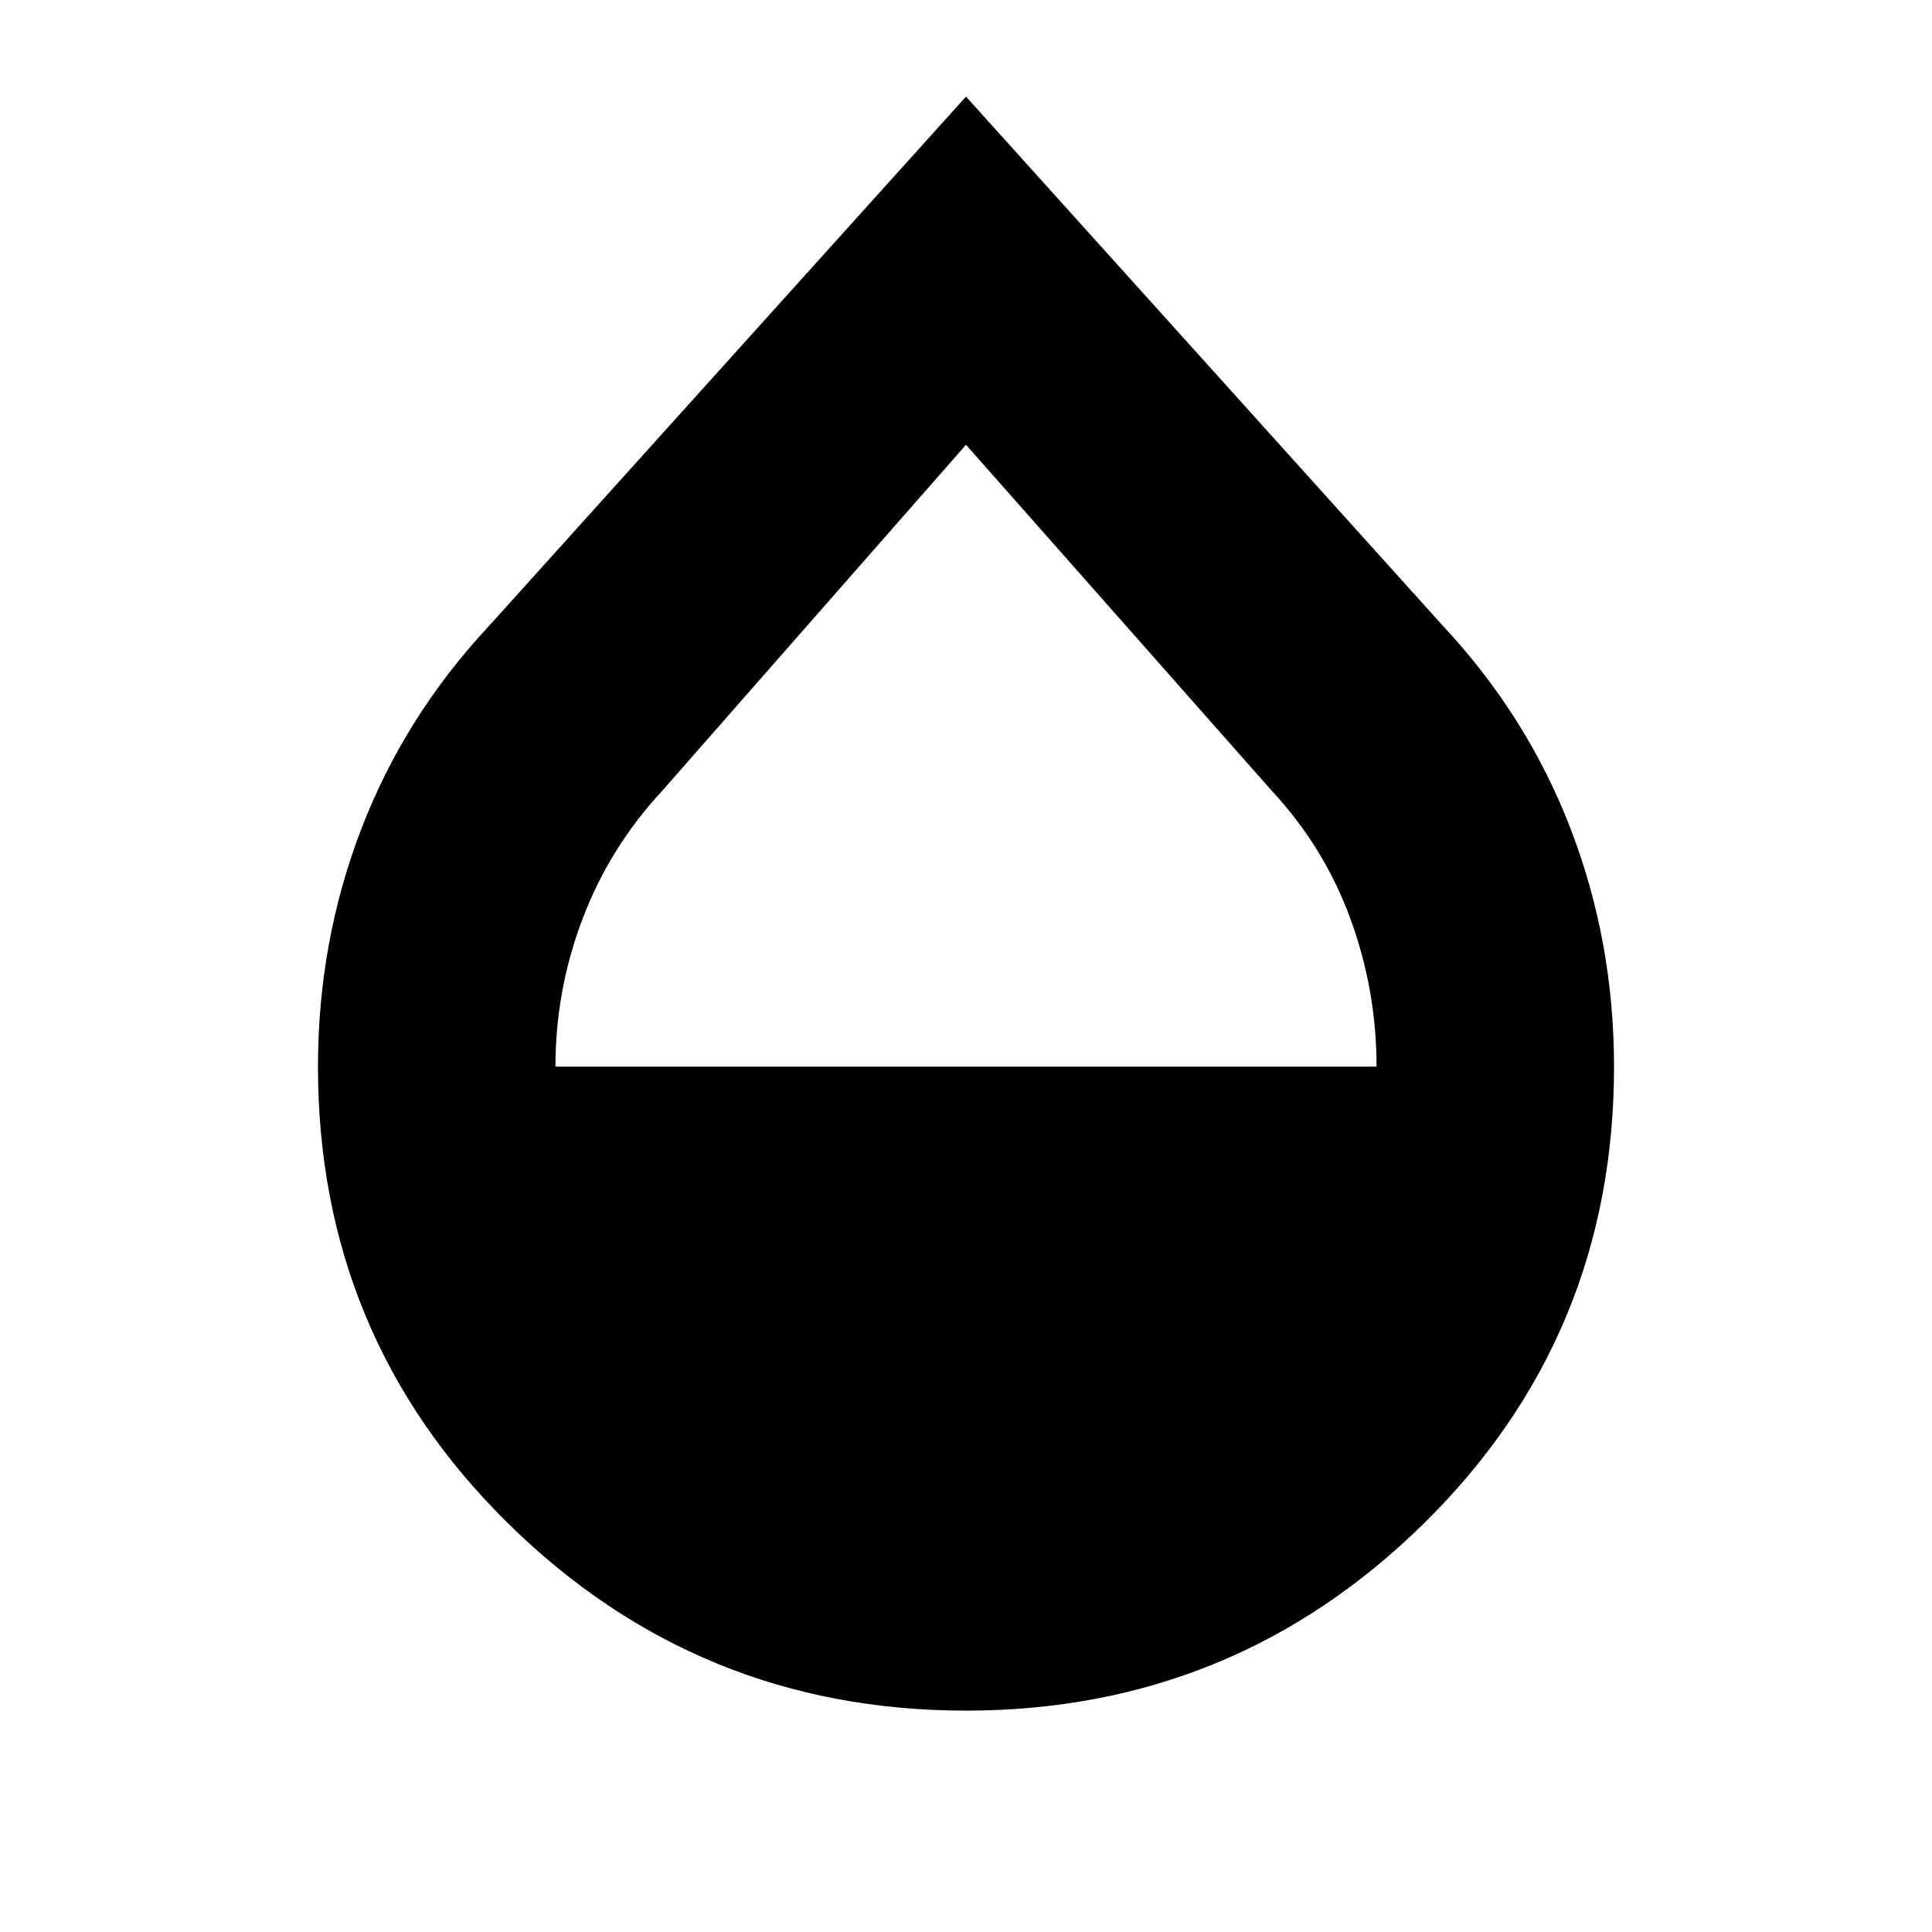 <svg xmlns="http://www.w3.org/2000/svg" height="20" viewBox="0 -960 960 960" width="20"><path d="M480-110q-133 0-227.5-93T158-430q0-62 21.5-118T243-649l237-263 237 263q42 45 63.5 101T802-430q0 134-94.5 227T480-110ZM276-430h408q0-38-13-73.5T632-567L480-739 329-567q-26 28-39.5 63.5T276-430Z"/></svg>
